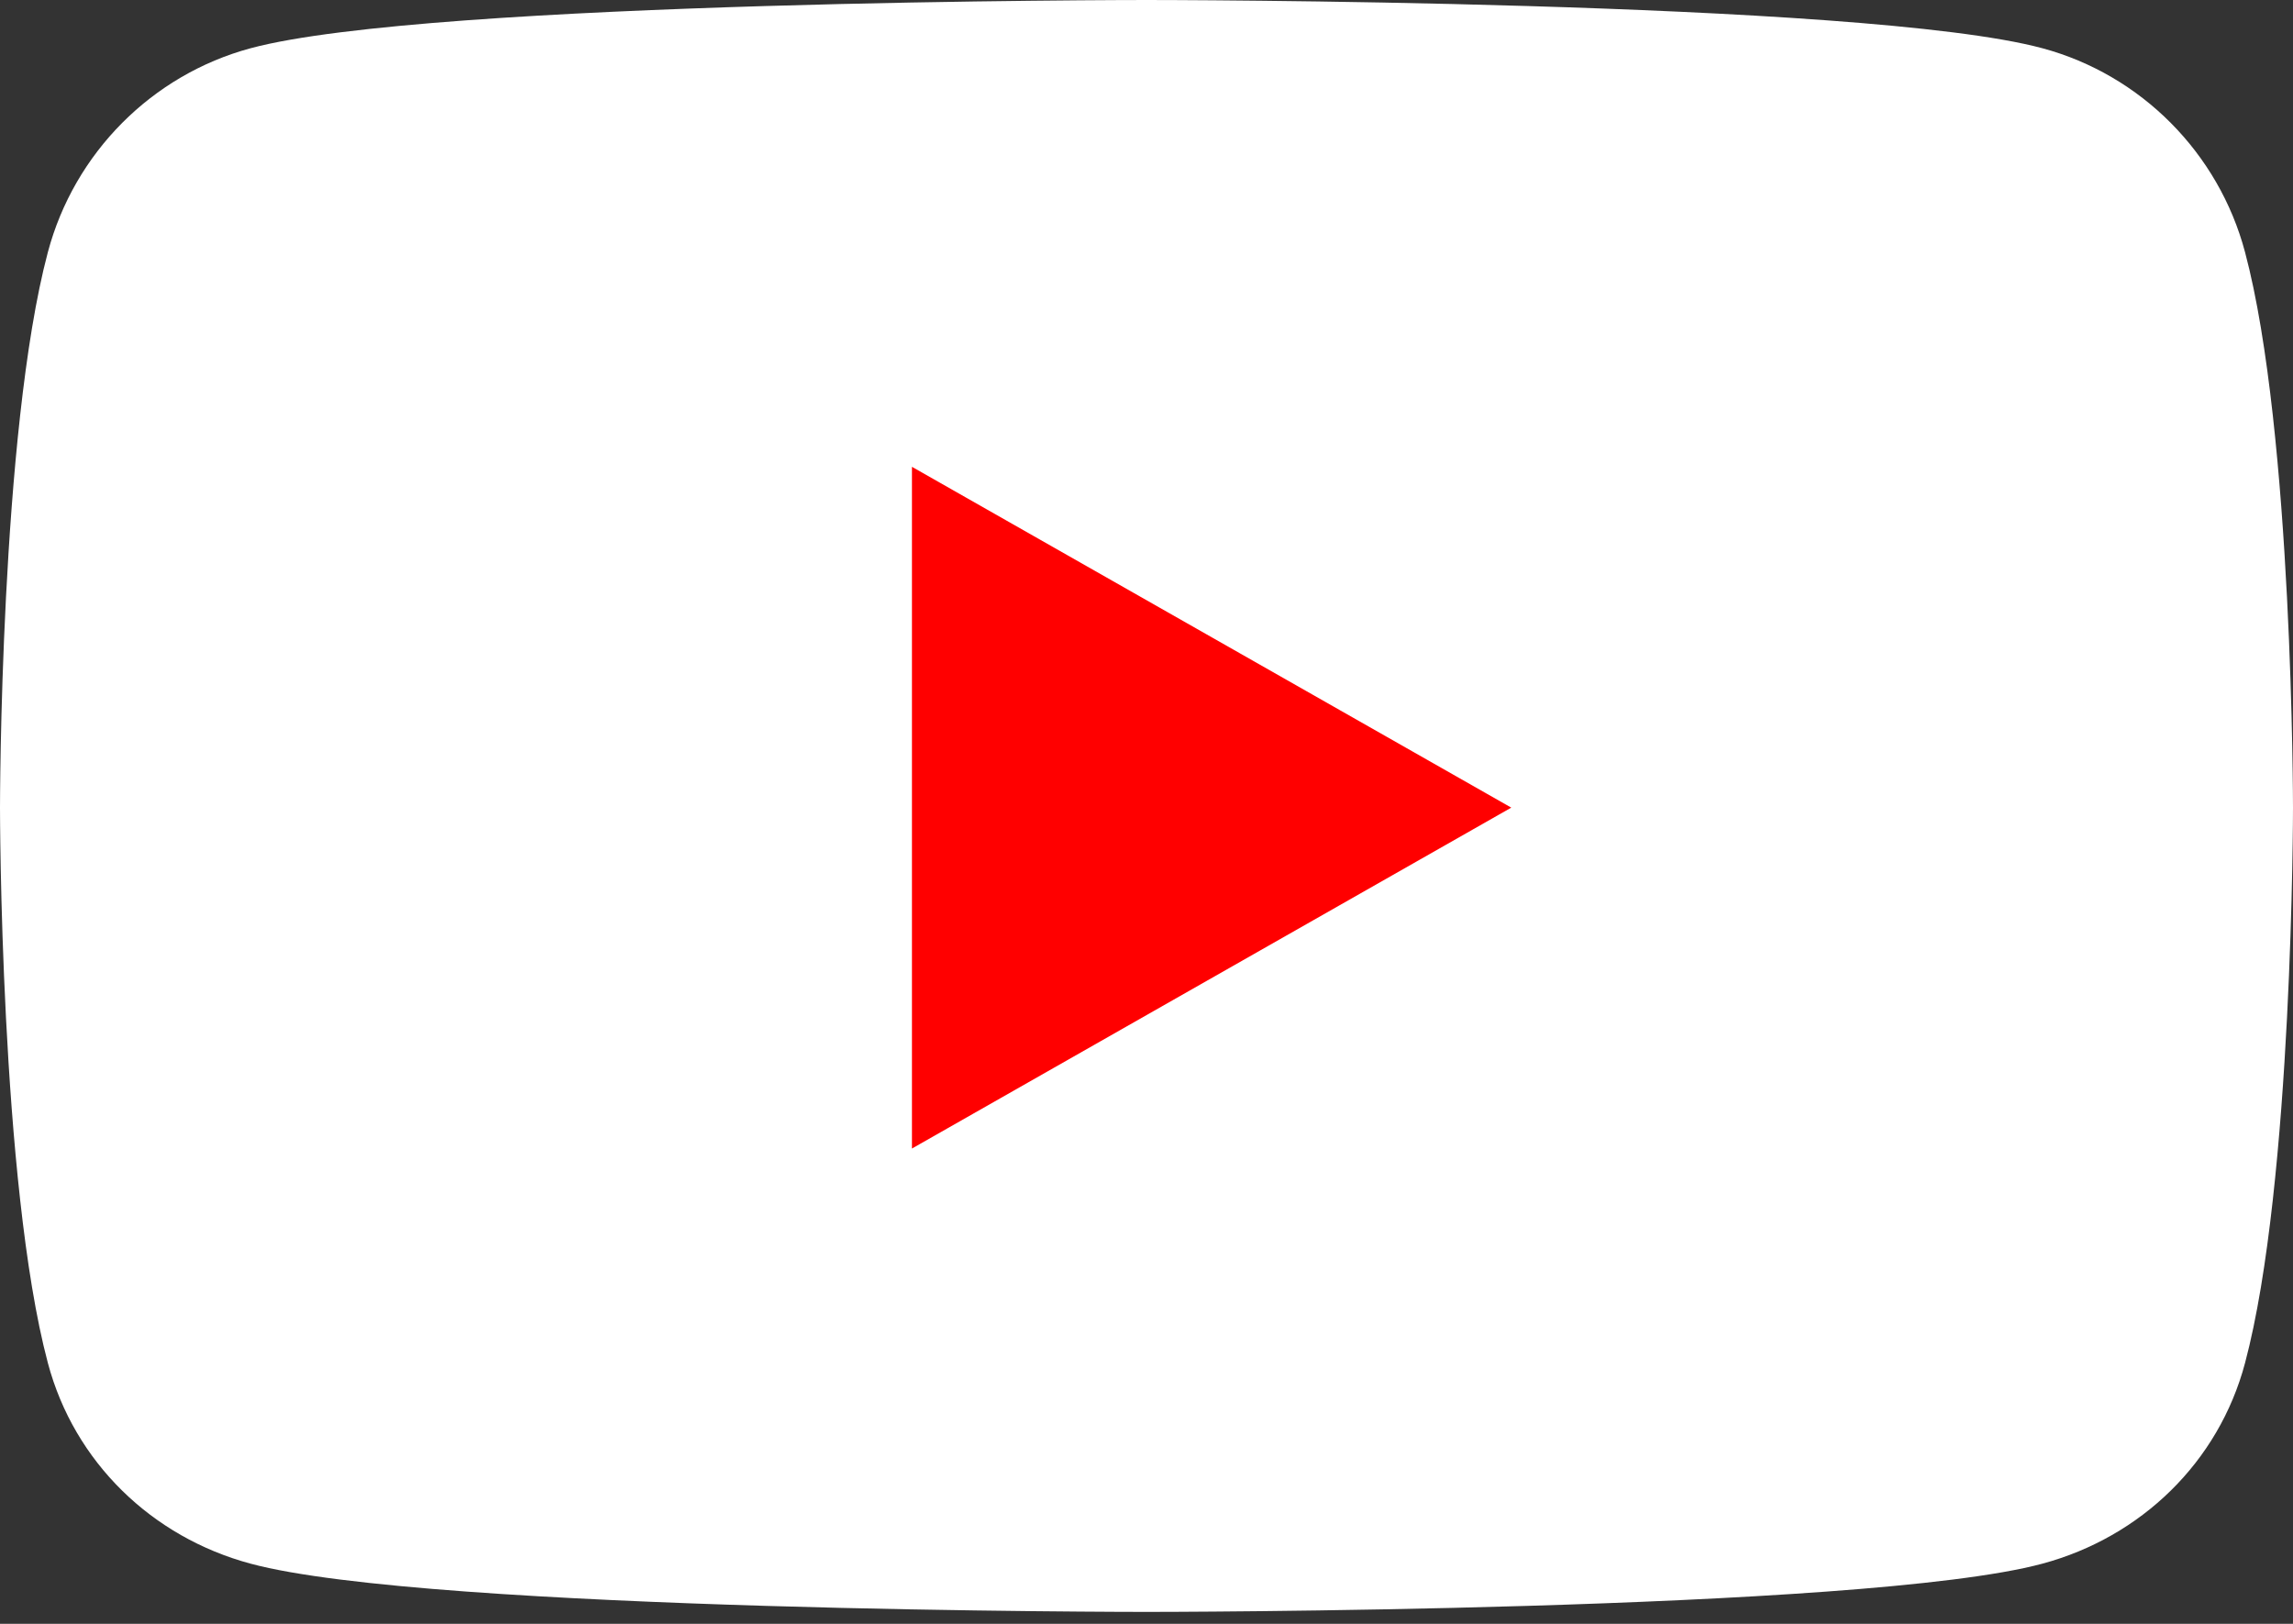 <svg width="24" height="17" viewBox="0 0 24 17" fill="none" xmlns="http://www.w3.org/2000/svg">
<rect x="0" y="0" width="24" height="17" fill="#333333" stroke="none"/>
<path d="M23.498 2.64C23.222 1.601 22.409 0.783 21.377 0.505C19.505 1.99029e-07 12 0 12 0C12 0 4.495 1.99029e-07 2.623 0.505C1.591 0.783 0.777 1.601 0.501 2.64C-4.97571e-08 4.524 0 8.455 0 8.455C0 8.455 -4.97571e-08 12.385 0.501 14.269C0.777 15.308 1.591 16.093 2.623 16.37C4.495 16.875 12 16.875 12 16.875C12 16.875 19.505 16.875 21.377 16.37C22.409 16.092 23.222 15.308 23.498 14.269C24 12.385 24 8.455 24 8.455C24 8.455 24 4.524 23.498 2.64Z" fill="white"/>
<path d="M9.545 12.024V4.887L15.818 8.455L9.545 12.024Z" fill="#FF0000"/>
</svg>
